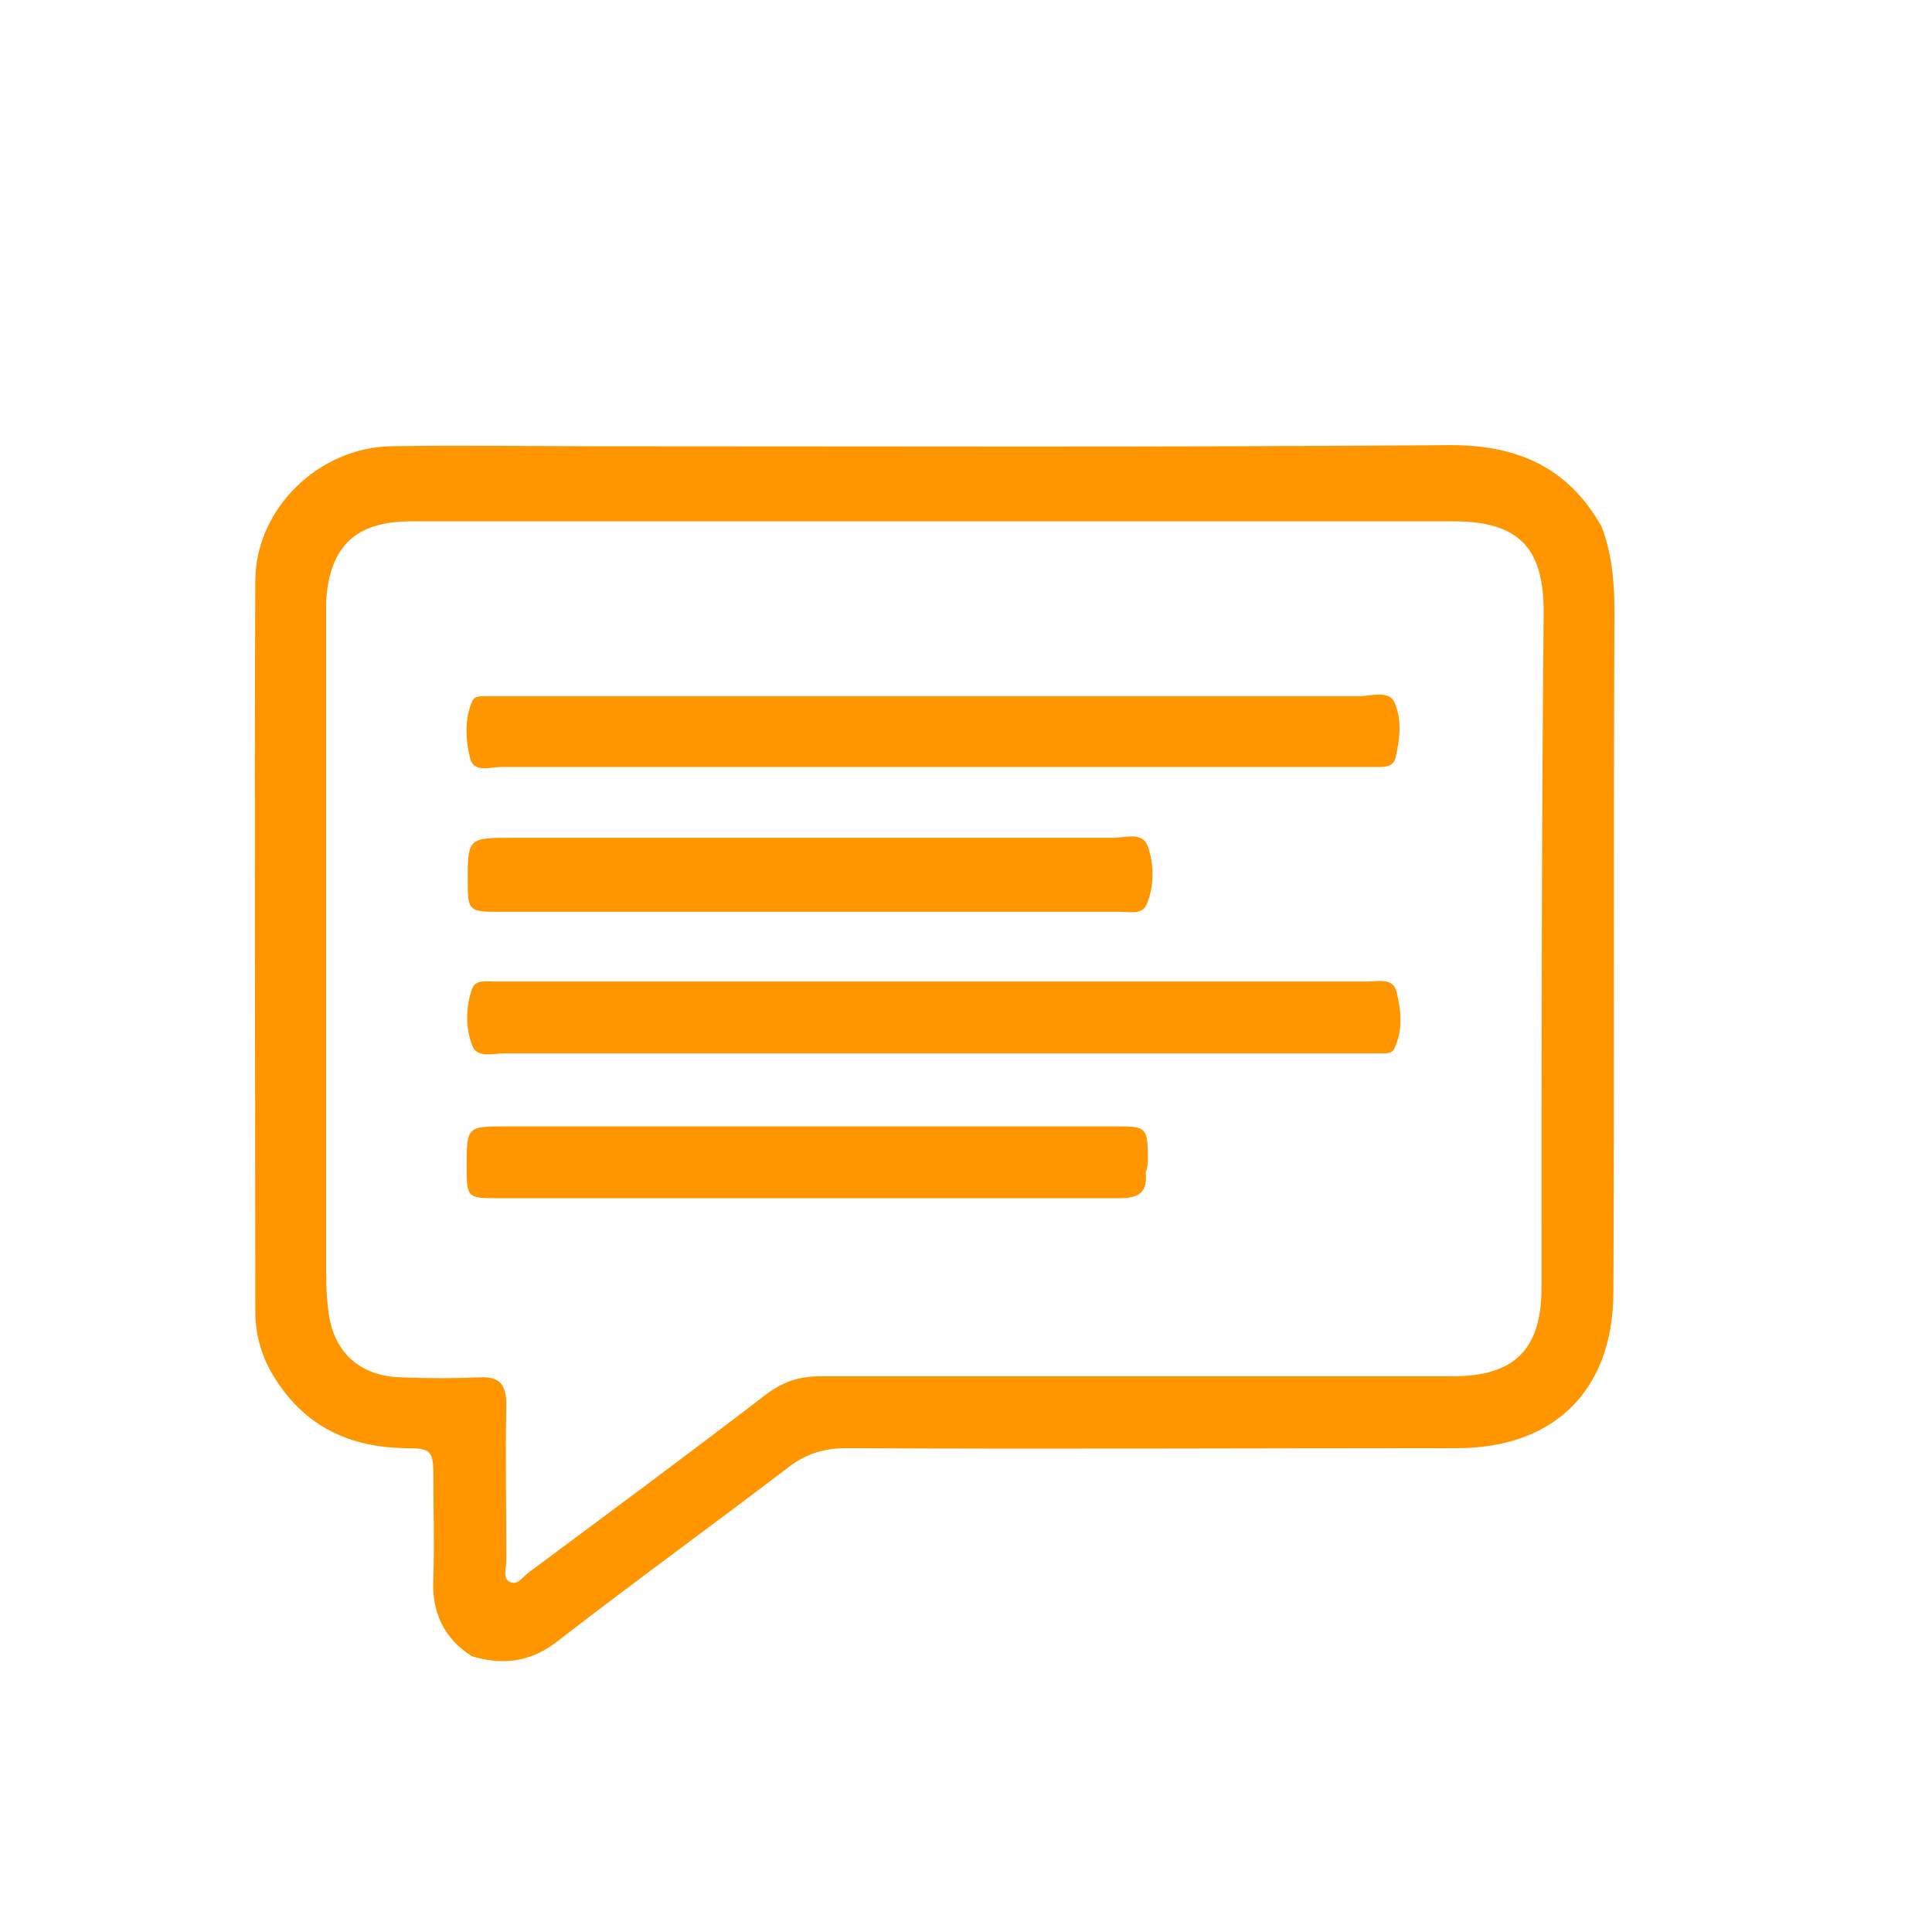 <?xml version="1.0" encoding="utf-8"?>
<!-- Generator: Adobe Illustrator 23.0.6, SVG Export Plug-In . SVG Version: 6.00 Build 0)  -->
<svg version="1.1" id="Layer_1" xmlns="http://www.w3.org/2000/svg" xmlns:xlink="http://www.w3.org/1999/xlink" x="0px" y="0px"
	 viewBox="0 0 180.1 177.9" style="enable-background:new 0 0 180.1 177.9;" xml:space="preserve">
<style type="text/css">
	.st0{fill:#FF9600;}
</style>
<path class="st0" d="M150.5,57.1c0-2.7-0.2-5.4-1.2-8c-3.2-5.7-8.1-7.7-14.5-7.6c-26.3,0.2-52.6,0.1-78.9,0.1
	c-6.5,0-12.9-0.1-19.4,0c-6.8,0.1-12.6,5.8-12.7,12.4c-0.1,22.7,0,45.5,0,68.2c0,2.3,0.6,4.4,1.9,6.4c2.8,4.4,6.9,6.3,12,6.4
	c2.5,0,2.7,0.2,2.7,2.7c0,3.1,0.1,6.2,0,9.3c-0.2,3.2,0.9,5.7,3.6,7.4c3,0.9,5.6,0.5,8.1-1.5c7.1-5.5,14.3-10.7,21.5-16.2
	c1.6-1.2,3.3-1.7,5.3-1.7c19,0.1,37.9,0,56.9,0c9.2,0,14.6-5.5,14.6-14.6C150.5,99.3,150.4,78.2,150.5,57.1z M143.7,120
	c0,5.8-2.5,8.3-8.3,8.3c-19.6,0-39.3,0-58.9,0c-2,0-3.5,0.5-5.1,1.7c-7.3,5.6-14.6,11-22,16.5c-0.6,0.4-1.1,1.3-1.8,1
	c-0.8-0.3-0.4-1.3-0.4-2c0-4.9-0.1-9.8,0-14.6c0-1.9-0.7-2.6-2.5-2.5c-2.4,0.1-4.9,0.1-7.3,0c-3.9-0.1-6.4-2.4-6.8-6.3
	c-0.2-1.5-0.2-3-0.2-4.5c0-19.8,0-39.6,0-59.3c0-0.7,0-1.5,0-2.2c0.3-5.2,2.8-7.5,7.9-7.5c16.3,0,32.6,0,48.9,0
	c16.1,0,32.2,0,48.3,0c6,0,8.4,2.4,8.4,8.4C143.7,77.8,143.7,98.9,143.7,120z"/>
<path class="st0" d="M126.7,64.9c-26.5,0-53,0-79.5,0c-0.7,0-1.3,0-2,0c-0.5,0-1,0-1.2,0.5c-0.7,1.7-0.6,3.5-0.2,5.2
	c0.3,1.5,1.9,0.9,2.9,0.9c13.4,0,26.7,0,40.1,0c10.7,0,21.5,0,32.2,0c3,0,6.1,0,9.1,0c0.8,0,1.8,0.1,2-0.9c0.4-1.7,0.6-3.5-0.1-5.1
	C129.5,64.3,127.8,64.9,126.7,64.9z"/>
<path class="st0" d="M127.5,91.5c-13.5,0-27,0-40.5,0c-9.4,0-18.7,0-28.1,0c-4.3,0-8.6,0-12.8,0c-0.8,0-1.8-0.2-2.1,0.7
	c-0.6,1.7-0.6,3.6,0,5.2c0.4,1.3,2,0.8,3,0.8c26.7,0,53.4,0,80,0c0.6,0,1.2,0,1.8,0c0.5,0,1,0,1.2-0.5c0.8-1.7,0.6-3.5,0.2-5.2
	C129.9,91.1,128.4,91.5,127.5,91.5z"/>
<path class="st0" d="M46.4,85c9.6,0,19.2,0,28.9,0c9.7,0,19.4,0,29.1,0c0.9,0,2.1,0.3,2.5-0.7c0.7-1.7,0.7-3.7,0.1-5.4
	c-0.5-1.4-2.1-0.8-3.2-0.8c-18.7,0-37.3,0-56,0c-4.2,0-4.2,0-4.2,4.2C43.6,84.9,43.8,85,46.4,85z"/>
<path class="st0" d="M107,107.9c0-2.8-0.2-2.9-2.9-2.9c-9.6,0-19.2,0-28.9,0c-9.3,0-18.6,0-27.9,0c-3.8,0-3.8,0-3.8,3.8
	c0,2.9,0.1,2.9,3,2.9c12,0,24,0,36,0c7.3,0,14.6,0,21.9,0c1.8,0,2.6-0.6,2.4-2.4C107,108.8,107,108.3,107,107.9z"/>
</svg>
